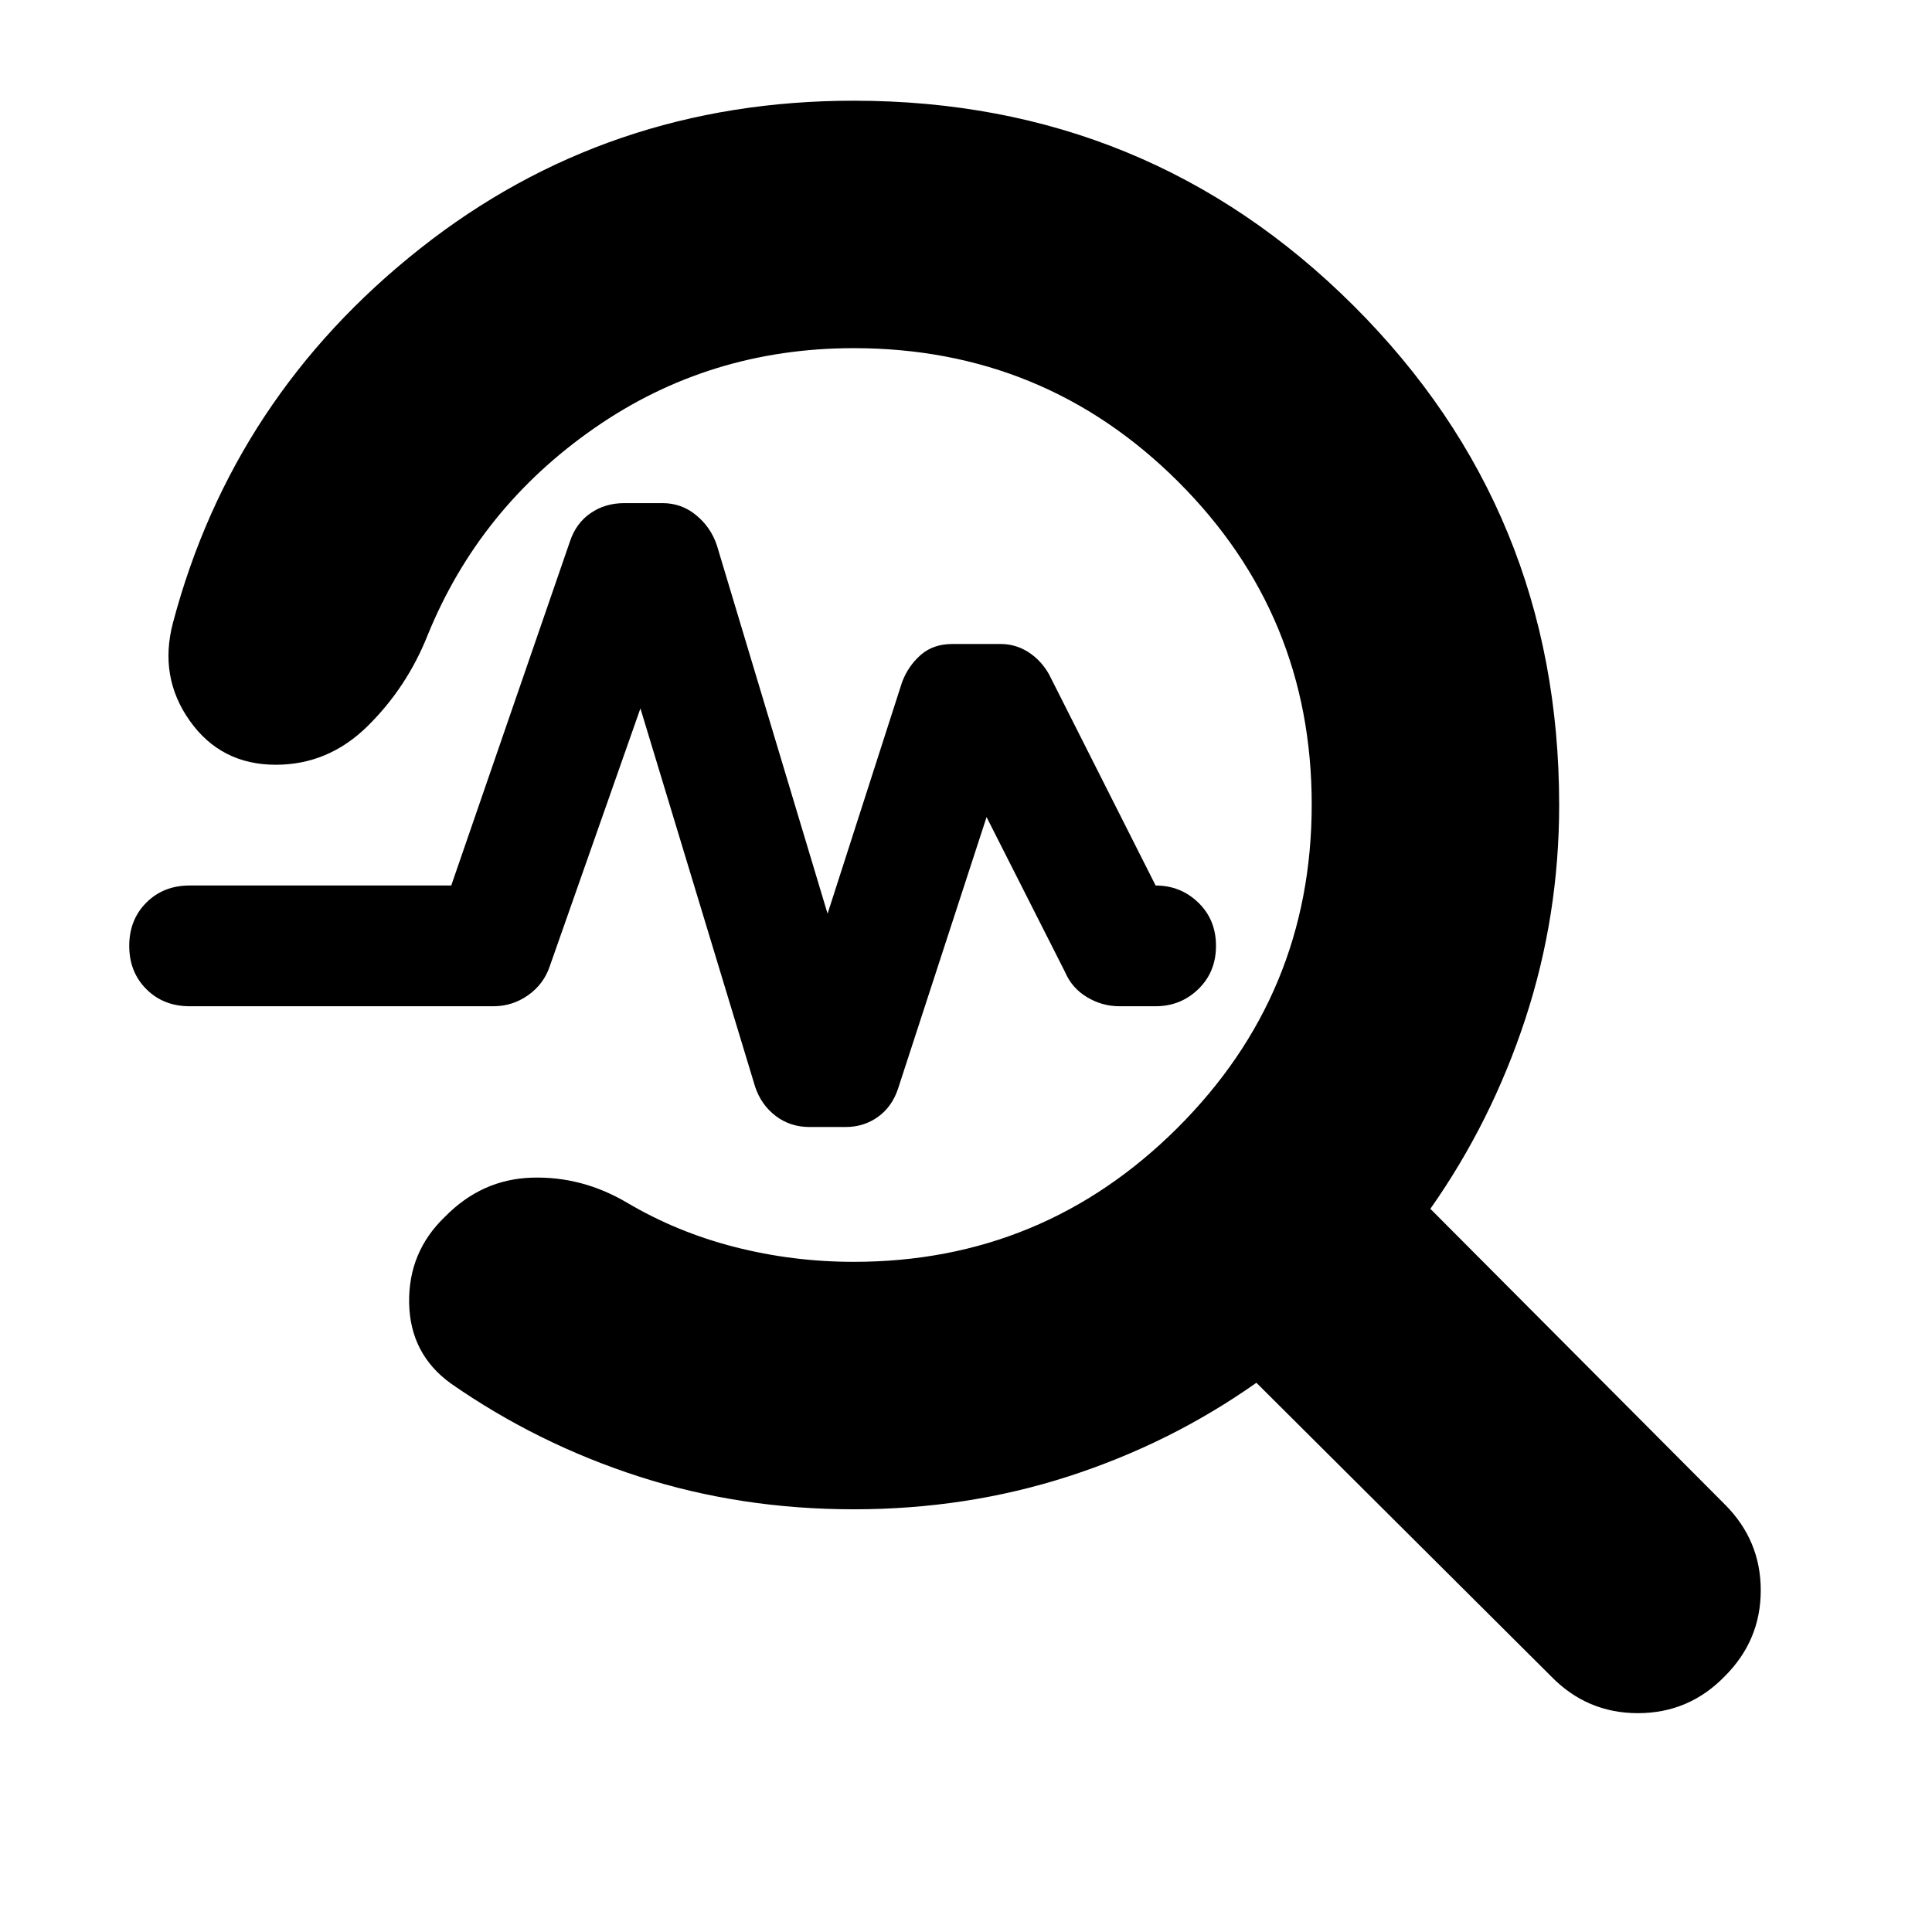 <svg xmlns="http://www.w3.org/2000/svg" height="24" viewBox="0 -960 960 960" width="24"><path d="M424.22-210.04q-56.13 0-106.55-16.22-50.41-16.22-93.54-46.22-20.39-14.69-20.83-40.08-.43-25.4 17.83-42.87 18.26-18.61 43.09-19.4 24.82-.78 47.21 12.35 24.87 14.74 53.68 22.11 28.8 7.37 59.11 7.37 94.04 0 160.8-66.5t66.76-160.77q0-94.26-66.47-160.5Q518.83-787 424.22-787q-71.74 0-128.89 39.74-57.16 39.74-82.85 102.91-10.26 25.83-29.76 45.09Q163.23-580 137.02-580q-27.24 0-42.72-21.83-15.48-21.82-8.34-48.78Q115.78-763 208.74-836.48q92.96-73.48 215.48-73.48 146.22 0 248.37 101.87Q774.74-706.23 774.74-560q0 55-16.78 106.2-16.79 51.19-47.22 94.45l146.35 146.92q17.82 17.82 17.82 42.65 0 24.82-17.82 42.65-17.83 18.39-43.22 18.39t-43.22-18.39L624.3-272.91q-42.69 30.12-93.32 46.49-50.63 16.38-106.76 16.38Zm-13-295.96 37-115q3-8 9.21-13.5 6.22-5.5 15.79-5.5h24q7.43 0 13.71 4 6.29 4 10.29 11l53 105q12.43 0 21.21 8.5 8.79 8.5 8.79 21.5t-8.79 21.5q-8.78 8.5-21.21 8.5h-18q-8.57 0-16.07-4.5T529.22-477l-39-77-44 135q-3 9-10 14t-16 5h-18q-9.57 0-16.79-5.5-7.21-5.5-10.21-14.5l-57-188-45 128q-3 9-10.79 14.5-7.78 5.5-17.21 5.5h-151q-13 0-21.5-8.5t-8.5-21.5q0-13 8.5-21.5t21.5-8.5h130l59-171q3-9 10.21-14 7.22-5 16.79-5h19q9.43 0 16.71 6 7.29 6 10.29 15l55 183Z"/></svg>